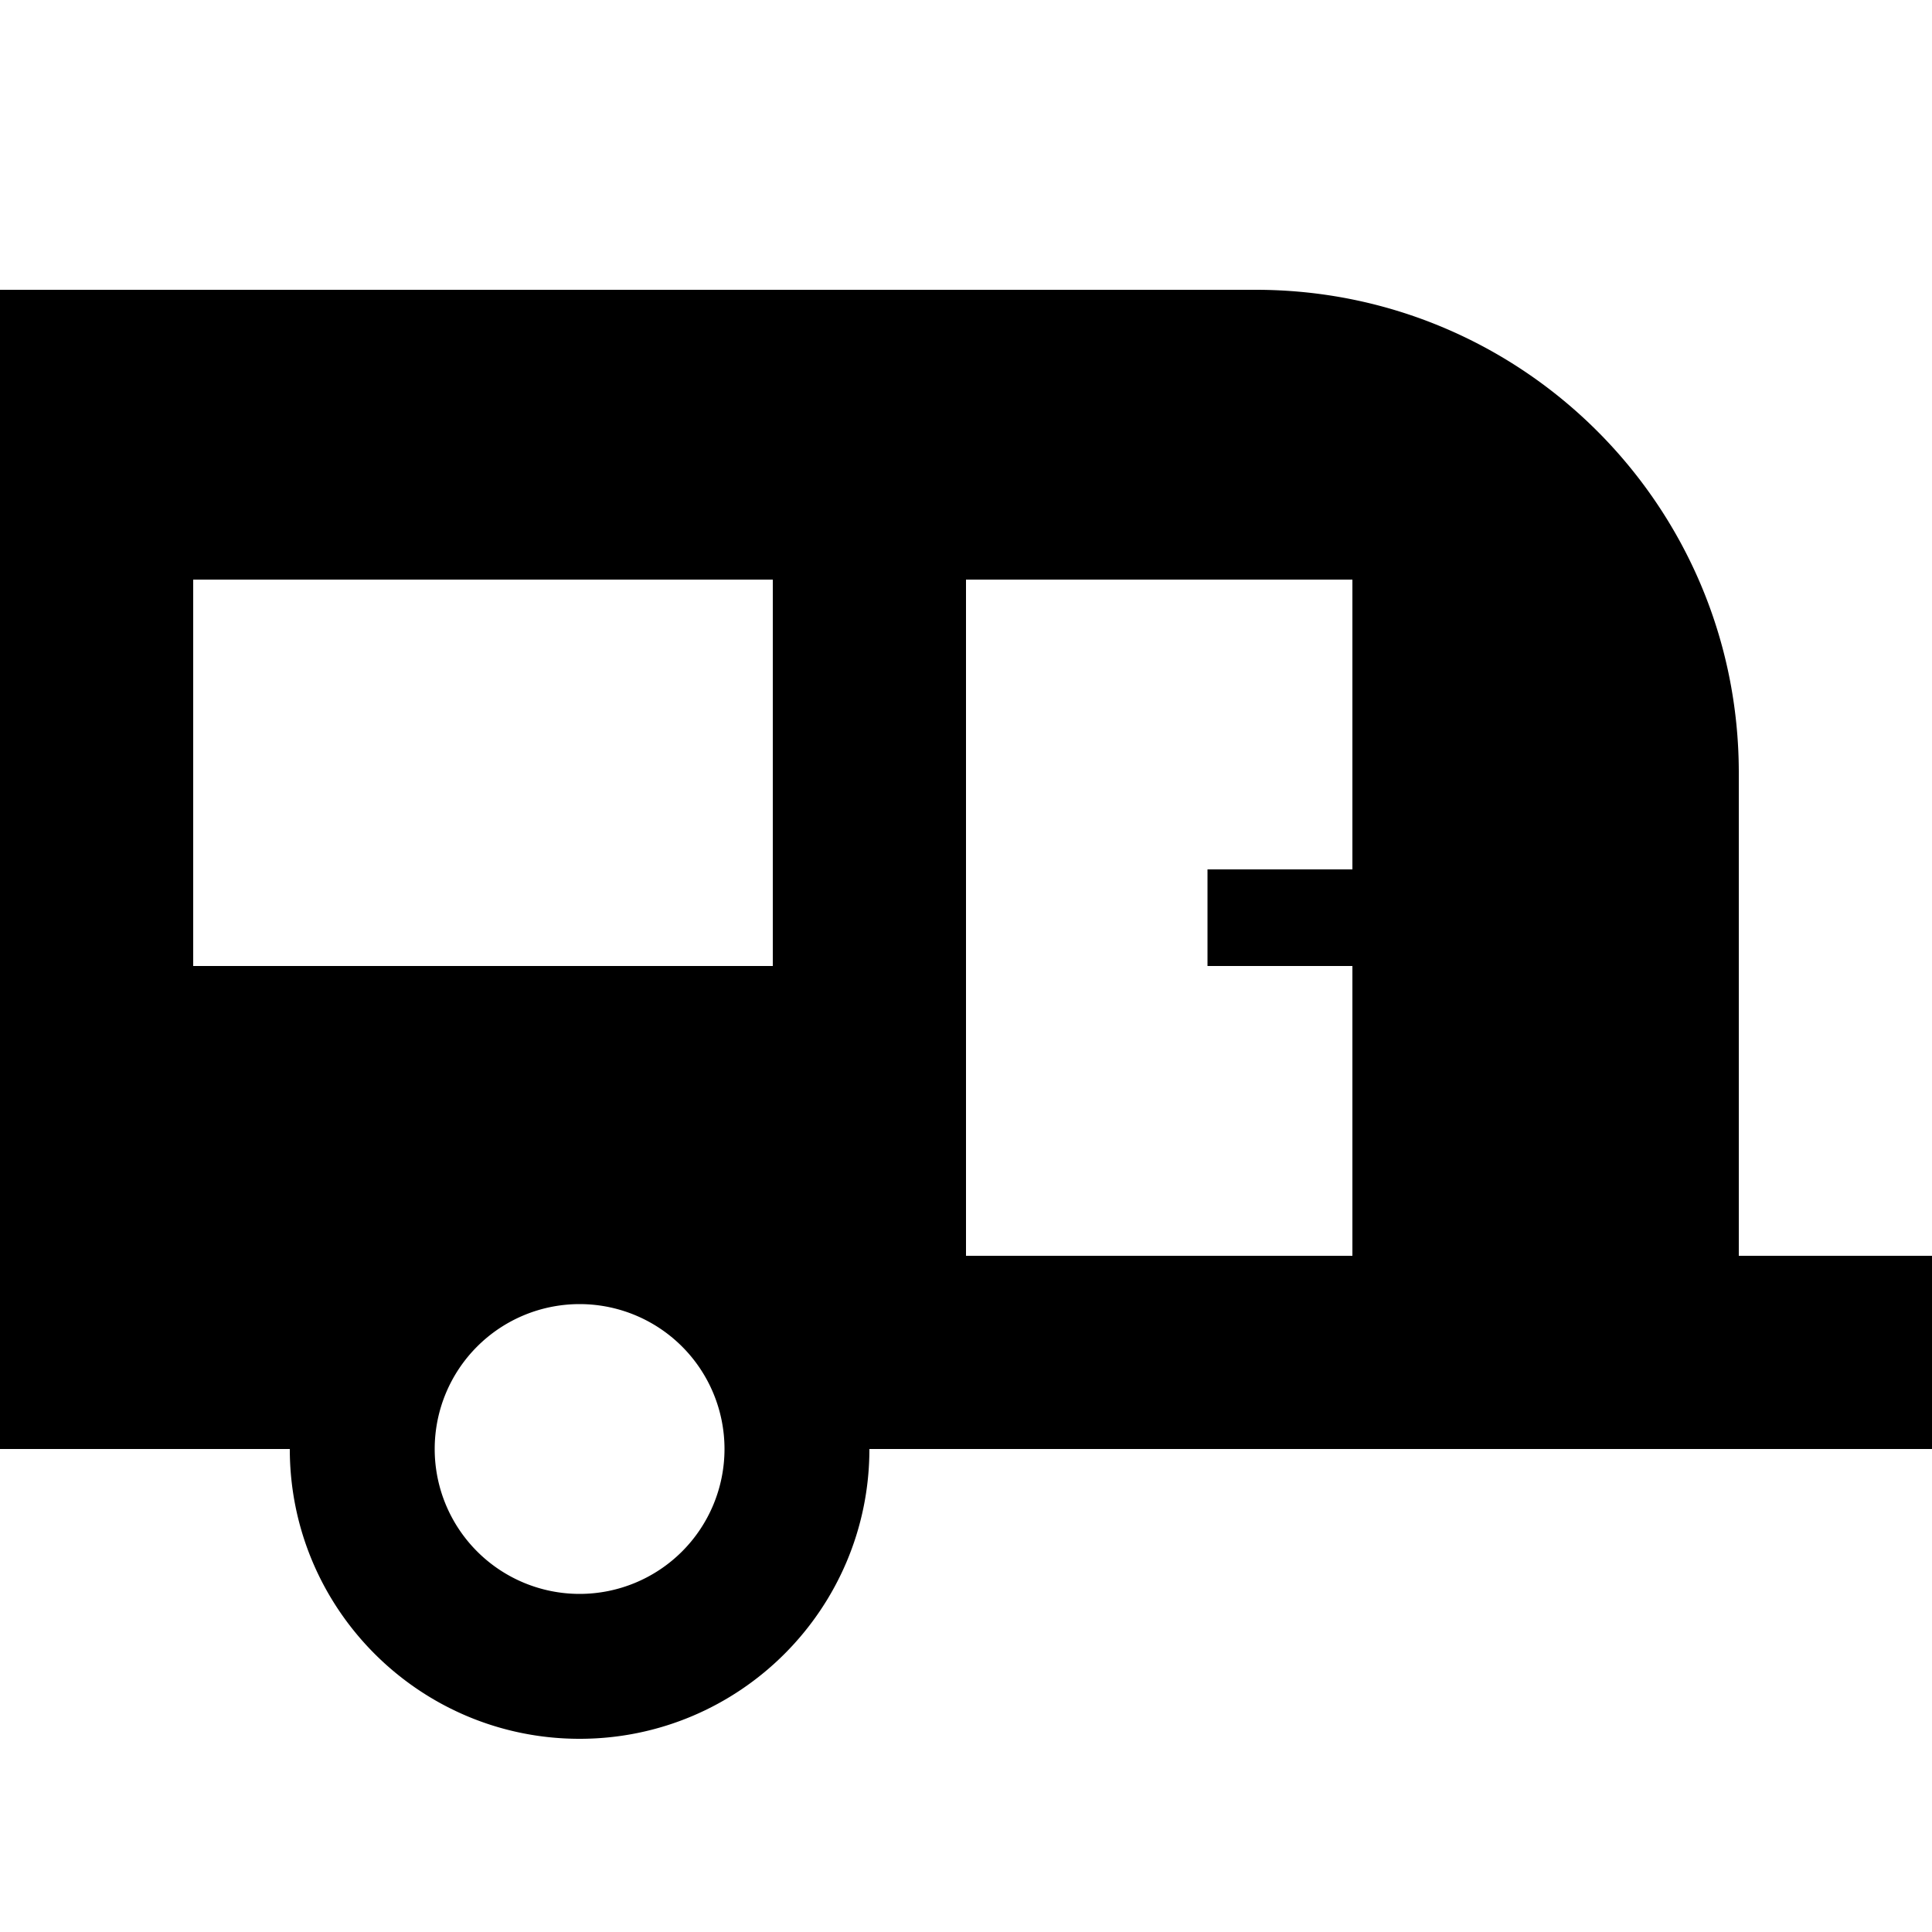 <svg xmlns="http://www.w3.org/2000/svg" width="24" height="24" viewBox="0 0 640 512">
    <path d="M0 32l416 0c88.4 0 160 71.6 160 160l0 160 32 0 32 0 0 64-32 0-32 0-288 0c0 53-43 96-96 96s-96-43-96-96L0 416 0 32zM320 352l128 0 0-96-32 0-16 0 0-32 16 0 32 0 0-96-128 0 0 224zM256 128L64 128l0 128 192 0 0-128zM192 464a48 48 0 1 0 0-96 48 48 0 1 0 0 96z"/>
</svg>